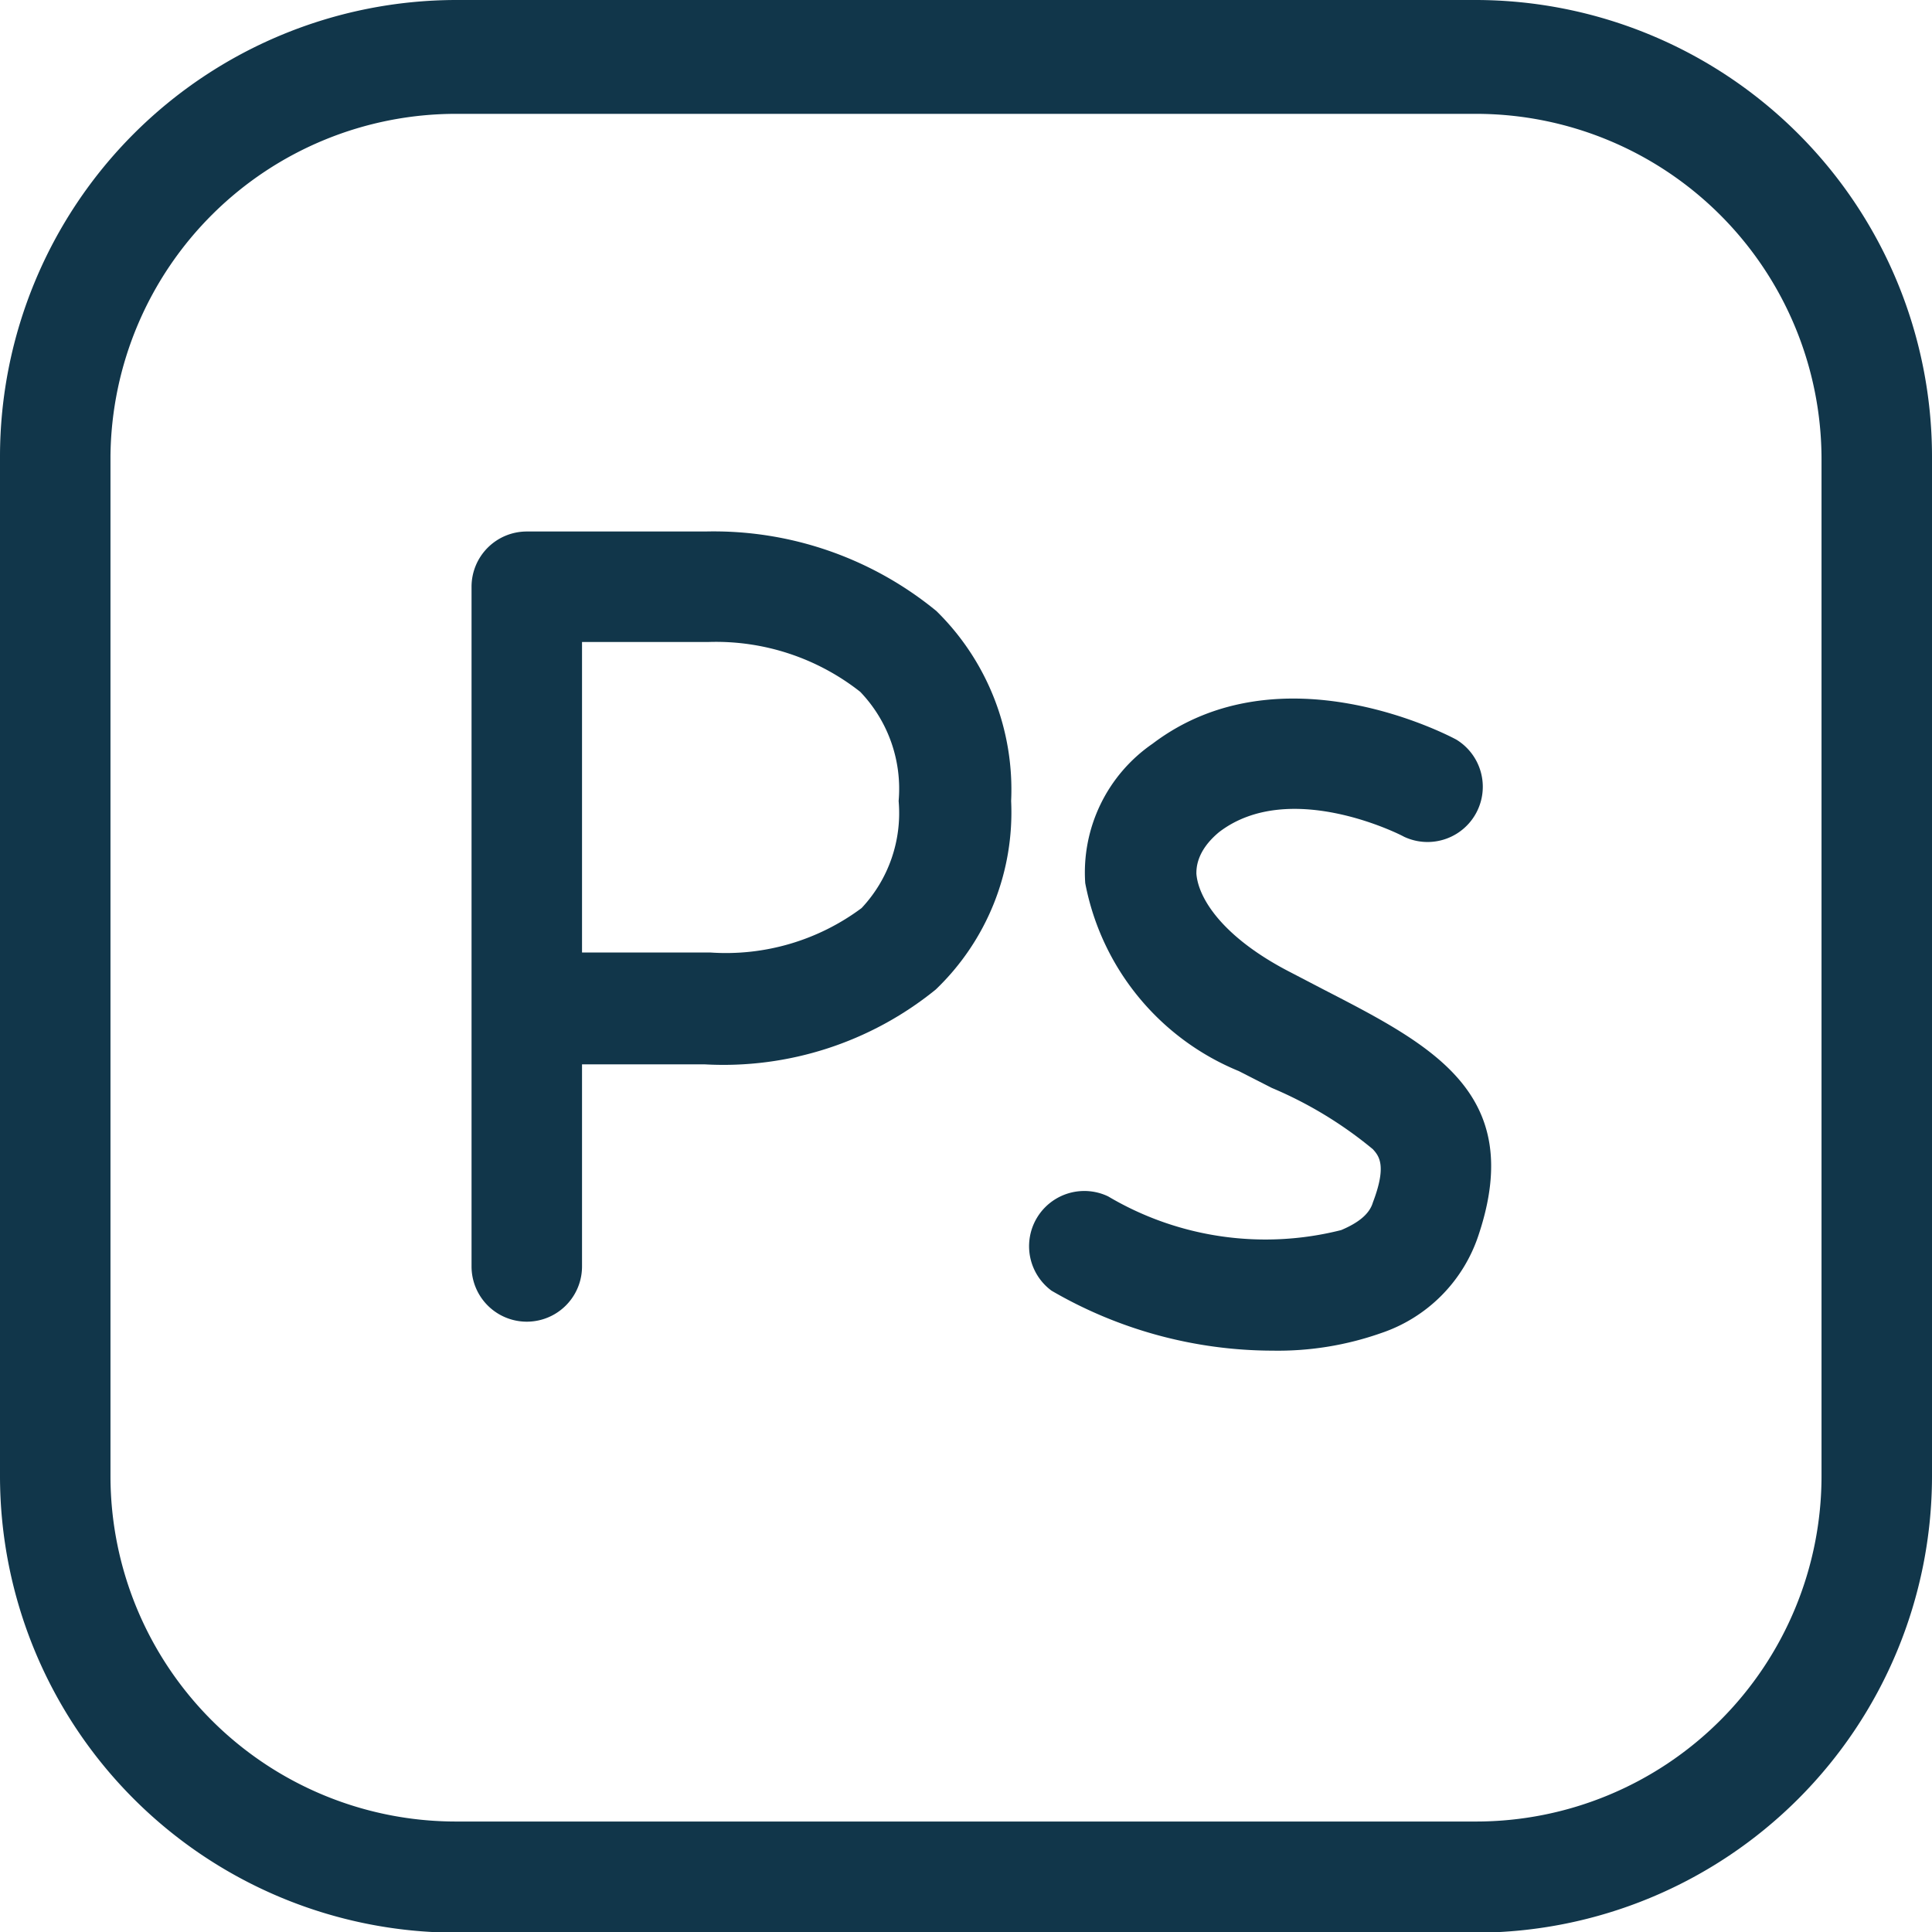 <svg xmlns="http://www.w3.org/2000/svg" viewBox="0 0 28.68 28.68"><defs><style>.cls-1{fill:#11364a;}</style></defs><g id="Capa_1" data-name="Capa 1"><path class="cls-1" d="M37.57,3.31H22.43a6.78,6.78,0,0,0-6.77,6.77V25.22A6.78,6.78,0,0,0,22.43,32H37.57a6.78,6.78,0,0,0,6.77-6.77V10.08A6.78,6.78,0,0,0,37.57,3.31ZM42.7,25.22a5.13,5.13,0,0,1-5.13,5.13H22.43a5.13,5.13,0,0,1-5.13-5.13V10.08A5.13,5.13,0,0,1,22.43,5H37.57a5.13,5.13,0,0,1,5.13,5.13Z" transform="translate(-15.66 -3.31)"/><path class="cls-1" d="M26.13,11.2H23.48a.82.82,0,0,0-.82.82V22.11a.82.82,0,0,0,1.64,0v-3h1.82A5,5,0,0,0,29.55,18a3.64,3.64,0,0,0,1.12-2.8,3.71,3.71,0,0,0-1.11-2.82A5.21,5.21,0,0,0,26.13,11.2Zm2.32,5.59a3.37,3.37,0,0,1-2.24.66H24.3V12.84h1.88a3.46,3.46,0,0,1,2.25.74A2.08,2.08,0,0,1,29,15.2,2.06,2.06,0,0,1,28.45,16.79Z" transform="translate(-15.66 -3.31)"/><path class="cls-1" d="M35.31,18l-.48-.25c-1-.51-1.38-1.09-1.41-1.47,0-.08,0-.34.34-.62,1.05-.8,2.71.05,2.74.07a.82.82,0,0,0,.78-1.44c-.11-.06-2.61-1.38-4.51.06a2.32,2.32,0,0,0-1,2.07,3.78,3.78,0,0,0,2.28,2.79l.49.25a6,6,0,0,1,1.5.91c.09.1.21.24,0,.79-.05.17-.21.3-.47.41a4.58,4.58,0,0,1-3.46-.5.82.82,0,0,0-.84,1.4,6.54,6.54,0,0,0,3.28.89,4.61,4.61,0,0,0,1.61-.26,2.29,2.29,0,0,0,1.45-1.46C38.31,19.54,36.92,18.83,35.31,18Z" transform="translate(-15.66 -3.31)"/></g></svg>
